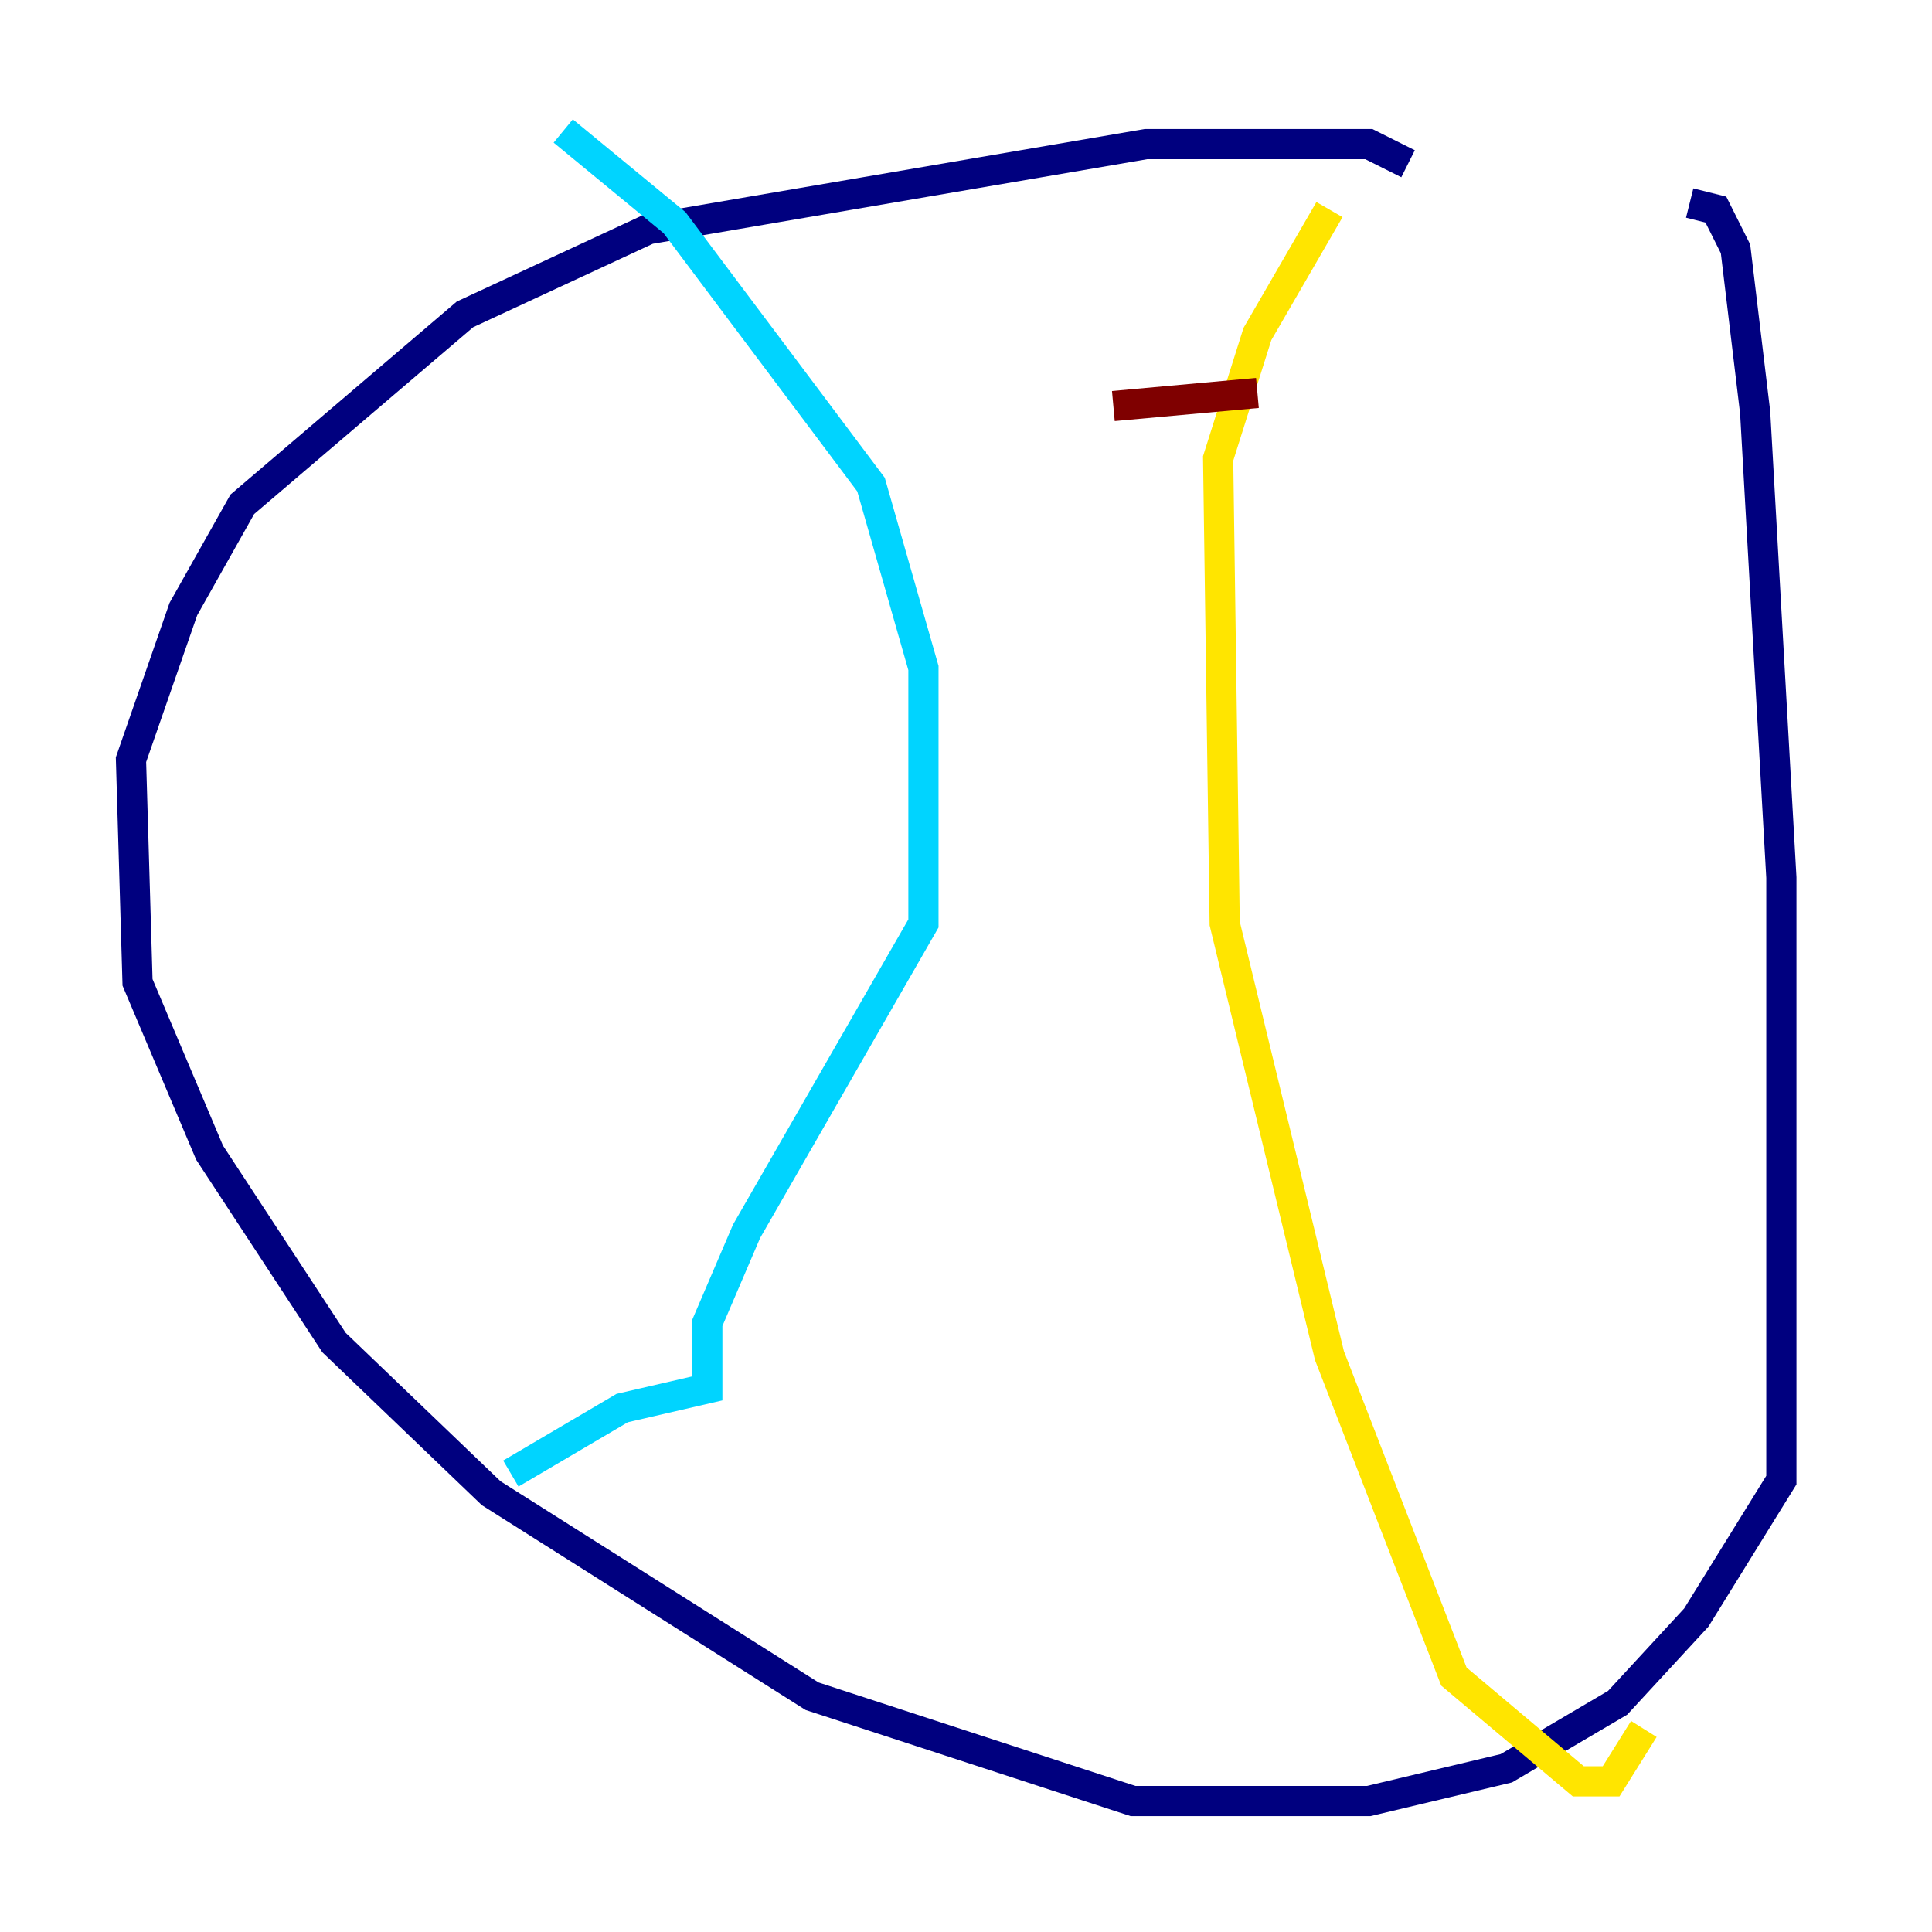 <?xml version="1.0" encoding="utf-8" ?>
<svg baseProfile="tiny" height="128" version="1.2" viewBox="0,0,128,128" width="128" xmlns="http://www.w3.org/2000/svg" xmlns:ev="http://www.w3.org/2001/xml-events" xmlns:xlink="http://www.w3.org/1999/xlink"><defs /><polyline fill="none" points="93.288,10.848 90.685,9.546 75.932,9.546 42.956,15.186 30.807,20.827 16.054,33.41 12.149,40.352 8.678,50.332 9.112,65.085 13.885,76.366 22.129,88.949 32.542,98.929 53.803,112.38 75.064,119.322 90.685,119.322 99.797,117.153 107.173,112.814 112.38,107.173 118.02,98.061 118.02,58.142 116.285,27.336 114.983,16.488 113.681,13.885 111.946,13.451" stroke="#00007f" stroke-width="2" /><polyline fill="none" points="37.315,8.678 44.691,14.752 57.709,32.108 61.18,44.258 61.18,61.18 49.464,81.573 46.861,87.647 46.861,91.986 41.22,93.288 33.844,97.627" stroke="#00d4ff" stroke-width="2" /><polyline fill="none" points="88.081,13.885 83.308,22.129 80.705,30.373 81.139,61.18 88.081,89.817 96.325,111.078 104.57,118.02 106.739,118.02 108.909,114.549" stroke="#ffe500" stroke-width="2" /><polyline fill="none" points="83.308,26.034 73.763,26.902" stroke="#7f0000" stroke-width="2" /></svg>
